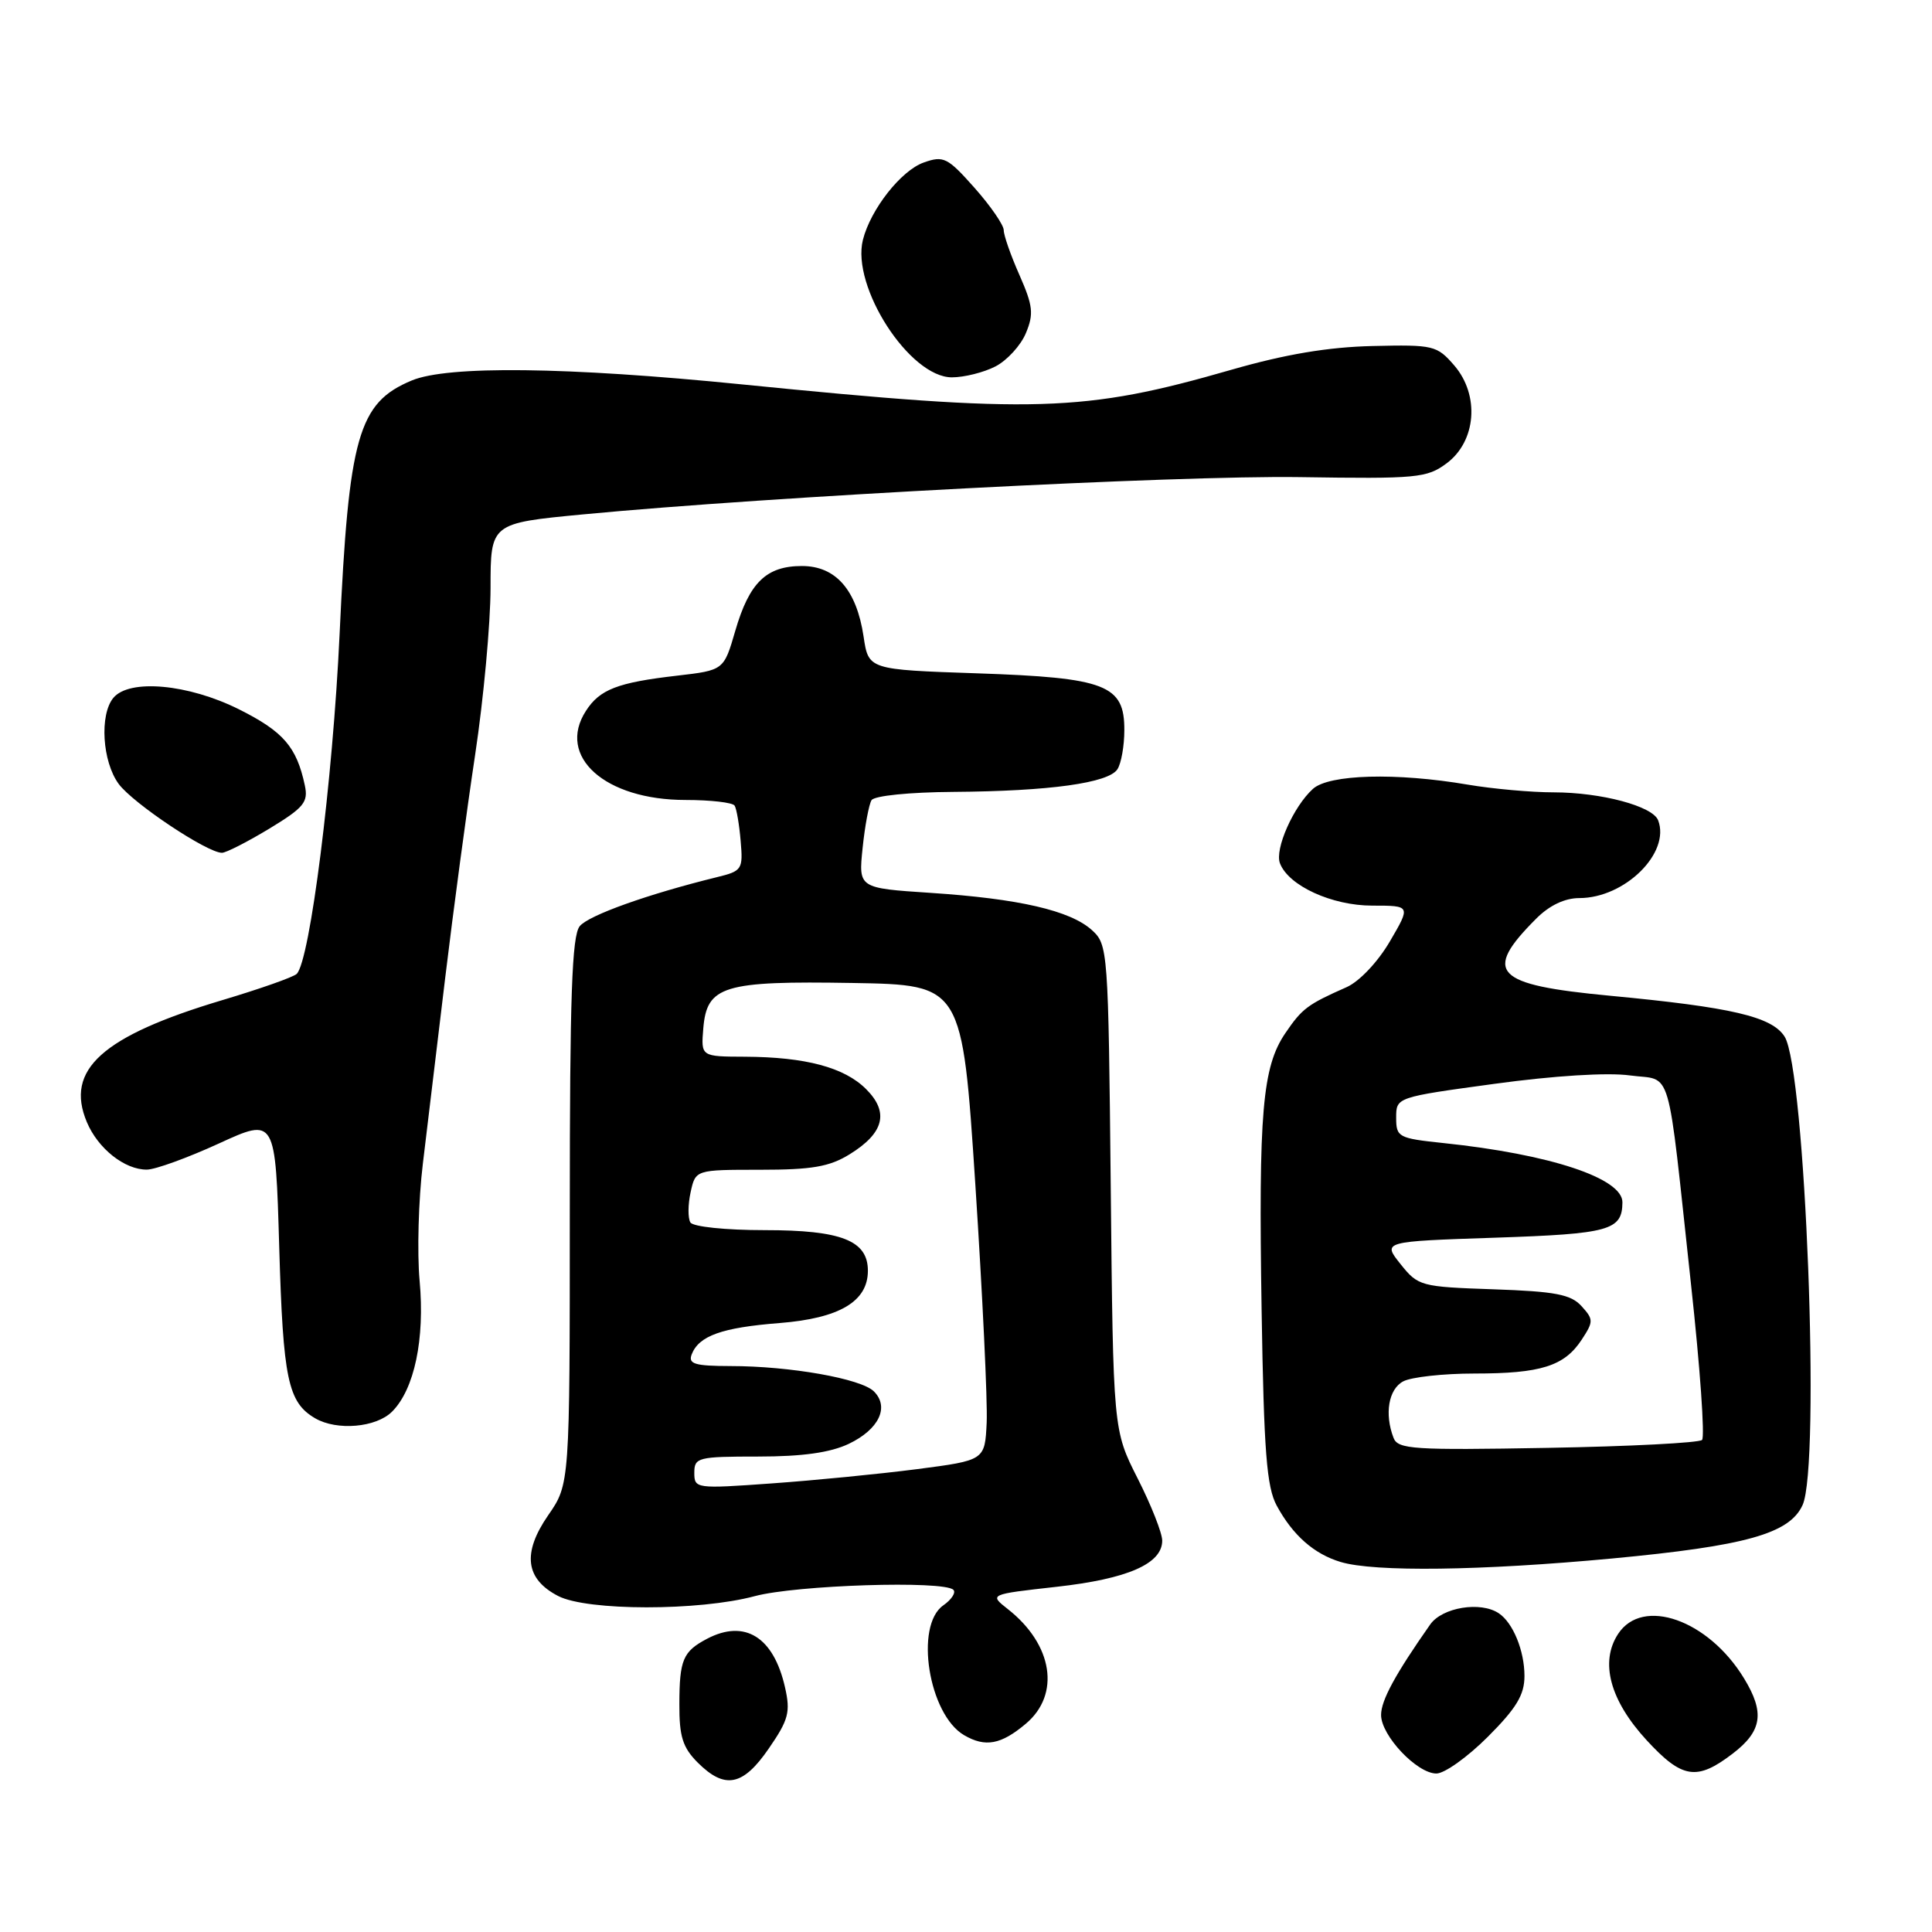 <?xml version="1.0" encoding="UTF-8" standalone="no"?>
<!DOCTYPE svg PUBLIC "-//W3C//DTD SVG 1.1//EN" "http://www.w3.org/Graphics/SVG/1.1/DTD/svg11.dtd" >
<svg xmlns="http://www.w3.org/2000/svg" xmlns:xlink="http://www.w3.org/1999/xlink" version="1.1" viewBox="0 0 256 256">
 <g >
 <path fill="currentColor"
d=" M 101.88 231.67 C 104.49 227.88 104.76 226.86 104.02 223.59 C 102.51 216.90 98.69 214.52 93.68 217.15 C 90.50 218.83 90.03 219.92 90.02 225.80 C 90.00 230.10 90.46 231.55 92.45 233.55 C 96.05 237.14 98.45 236.67 101.88 231.67 Z  M 197.14 230.14 C 200.93 226.35 202.00 224.58 202.00 222.08 C 202.00 218.73 200.48 215.02 198.60 213.77 C 196.19 212.15 191.11 212.98 189.51 215.25 C 184.88 221.85 183.00 225.31 183.00 227.24 C 183.00 229.97 187.75 235.00 190.33 235.00 C 191.41 235.00 194.47 232.81 197.14 230.14 Z  M 229.57 232.38 C 233.50 229.38 233.87 226.93 231.08 222.37 C 226.36 214.63 217.65 211.56 214.41 216.50 C 211.96 220.23 213.33 225.31 218.19 230.59 C 222.89 235.69 224.83 236.00 229.57 232.38 Z  M 135.92 228.41 C 140.55 224.52 139.52 217.91 133.55 213.22 C 131.06 211.26 131.06 211.26 140.00 210.26 C 149.42 209.21 154.00 207.21 154.00 204.14 C 154.00 203.14 152.54 199.44 150.75 195.91 C 147.50 189.50 147.50 189.50 147.18 157.36 C 146.86 125.81 146.81 125.18 144.68 123.24 C 141.81 120.65 135.01 119.08 123.31 118.31 C 113.75 117.68 113.75 117.68 114.30 112.37 C 114.60 109.44 115.14 106.59 115.48 106.03 C 115.85 105.44 120.51 104.97 126.31 104.93 C 139.08 104.84 146.91 103.75 148.07 101.92 C 148.57 101.14 148.98 98.82 148.98 96.77 C 149.01 90.75 146.56 89.80 129.49 89.22 C 115.08 88.73 115.08 88.73 114.43 84.35 C 113.50 78.15 110.74 75.00 106.26 75.00 C 101.54 75.00 99.29 77.19 97.43 83.58 C 95.91 88.81 95.91 88.81 89.71 89.53 C 81.82 90.44 79.46 91.35 77.63 94.21 C 73.73 100.25 80.17 106.00 90.83 106.00 C 94.16 106.00 97.09 106.34 97.34 106.75 C 97.60 107.16 97.96 109.27 98.14 111.44 C 98.47 115.20 98.33 115.42 94.99 116.23 C 85.88 118.47 78.02 121.27 76.82 122.72 C 75.78 123.98 75.50 131.97 75.50 160.48 C 75.50 196.65 75.50 196.65 72.63 200.79 C 69.18 205.79 69.61 209.23 73.96 211.48 C 77.81 213.47 92.62 213.48 100.00 211.50 C 105.51 210.02 125.06 209.40 126.33 210.66 C 126.69 211.02 126.09 211.95 124.99 212.72 C 121.16 215.40 123.05 227.18 127.75 229.92 C 130.56 231.56 132.64 231.17 135.92 228.41 Z  M 213.59 206.51 C 231.34 204.84 237.12 203.22 238.85 199.43 C 241.25 194.16 239.23 141.63 236.46 137.34 C 234.76 134.70 229.42 133.46 213.32 131.94 C 197.95 130.49 196.41 128.87 203.56 121.72 C 205.30 119.97 207.34 119.00 209.27 119.00 C 215.30 119.00 221.37 113.01 219.71 108.69 C 218.99 106.82 212.19 105.00 205.88 104.99 C 202.92 104.99 197.80 104.53 194.50 103.97 C 185.00 102.35 176.10 102.60 173.97 104.53 C 171.39 106.86 168.88 112.52 169.60 114.39 C 170.74 117.37 176.48 120.00 181.84 120.00 C 186.94 120.00 186.94 120.00 184.16 124.75 C 182.56 127.48 180.12 130.05 178.44 130.80 C 173.24 133.10 172.54 133.63 170.32 136.89 C 167.27 141.37 166.75 147.37 167.17 173.60 C 167.47 192.36 167.84 197.04 169.17 199.50 C 171.30 203.43 174.11 205.91 177.64 206.97 C 182.13 208.32 196.26 208.13 213.59 206.51 Z  M 51.95 187.05 C 54.91 184.09 56.31 177.43 55.60 169.70 C 55.26 165.96 55.45 158.99 56.03 154.20 C 56.61 149.42 57.95 138.30 59.00 129.50 C 60.06 120.70 61.84 107.42 62.96 100.00 C 64.08 92.58 64.99 82.64 65.00 77.92 C 65.00 69.33 65.00 69.33 77.25 68.16 C 102.22 65.78 156.02 62.98 172.19 63.22 C 187.77 63.46 189.07 63.34 191.69 61.39 C 195.61 58.47 196.09 52.38 192.71 48.44 C 190.40 45.77 189.97 45.66 181.86 45.85 C 175.97 45.99 170.31 46.94 163.15 49.00 C 143.63 54.62 137.12 54.82 98.27 50.93 C 75.12 48.61 59.32 48.42 54.55 50.42 C 47.47 53.37 46.21 57.80 45.00 84.00 C 44.10 103.41 41.07 127.37 39.31 129.05 C 38.86 129.48 34.45 131.03 29.50 132.51 C 13.53 137.28 8.58 141.73 11.51 148.69 C 12.99 152.21 16.54 155.01 19.47 154.98 C 20.59 154.97 24.88 153.41 29.00 151.52 C 36.50 148.08 36.50 148.08 37.00 165.29 C 37.51 182.77 38.15 185.82 41.76 187.93 C 44.65 189.61 49.84 189.16 51.95 187.05 Z  M 35.67 109.81 C 40.28 107.01 40.87 106.29 40.39 104.06 C 39.30 98.95 37.54 96.93 31.67 93.99 C 24.95 90.63 17.14 89.92 15.02 92.47 C 13.17 94.71 13.55 100.92 15.73 103.88 C 17.63 106.45 27.45 113.00 29.41 113.00 C 29.95 113.00 32.77 111.56 35.67 109.81 Z  M 131.91 48.55 C 133.45 47.75 135.27 45.76 135.94 44.13 C 137.00 41.60 136.87 40.50 135.09 36.46 C 133.94 33.87 133.00 31.19 133.00 30.50 C 133.00 29.82 131.26 27.29 129.13 24.89 C 125.56 20.87 125.03 20.60 122.41 21.53 C 119.41 22.58 115.36 27.73 114.34 31.78 C 112.78 38.01 120.54 50.00 126.13 50.00 C 127.76 50.00 130.36 49.35 131.91 48.55 Z  M 92.00 195.15 C 92.00 193.12 92.47 193.00 100.47 193.00 C 106.33 193.00 110.01 192.48 112.46 191.32 C 116.46 189.41 117.88 186.45 115.80 184.37 C 114.11 182.68 104.69 181.01 96.78 181.01 C 92.06 181.00 91.17 180.73 91.65 179.47 C 92.60 177.00 95.65 175.91 103.30 175.31 C 111.24 174.68 115.00 172.45 115.00 168.38 C 115.00 164.38 111.50 163.00 101.34 163.00 C 96.12 163.00 91.84 162.55 91.48 161.98 C 91.14 161.41 91.15 159.61 91.51 157.98 C 92.16 155.00 92.16 155.00 100.71 155.00 C 107.59 155.00 109.91 154.60 112.58 152.95 C 117.15 150.13 117.84 147.38 114.76 144.31 C 111.88 141.43 106.74 140.06 98.69 140.02 C 92.88 140.00 92.88 140.00 93.19 136.27 C 93.66 130.62 95.83 129.96 113.00 130.25 C 127.50 130.50 127.50 130.50 129.24 157.00 C 130.19 171.57 130.87 185.75 130.74 188.50 C 130.50 193.50 130.50 193.50 121.50 194.67 C 116.55 195.31 107.89 196.16 102.25 196.56 C 92.21 197.28 92.00 197.25 92.00 195.15 Z  M 184.65 190.52 C 183.43 187.35 183.99 184.07 185.93 183.04 C 187.00 182.47 191.24 182.00 195.37 182.00 C 204.18 182.00 207.28 181.02 209.58 177.52 C 211.16 175.11 211.16 174.83 209.56 173.07 C 208.16 171.52 206.10 171.12 197.91 170.84 C 188.24 170.51 187.91 170.42 185.58 167.50 C 183.18 164.50 183.18 164.50 198.13 164.00 C 213.28 163.49 214.94 163.03 214.98 159.33 C 215.03 156.13 205.42 152.94 191.25 151.46 C 185.28 150.83 185.00 150.68 185.00 148.10 C 185.00 145.39 185.00 145.39 198.05 143.61 C 205.95 142.53 213.03 142.09 215.98 142.50 C 221.69 143.28 220.82 140.30 224.08 170.30 C 225.27 181.19 225.92 190.41 225.53 190.80 C 225.15 191.18 215.94 191.66 205.06 191.85 C 187.26 192.17 185.23 192.04 184.65 190.52 Z "/>
</g>
</svg>
